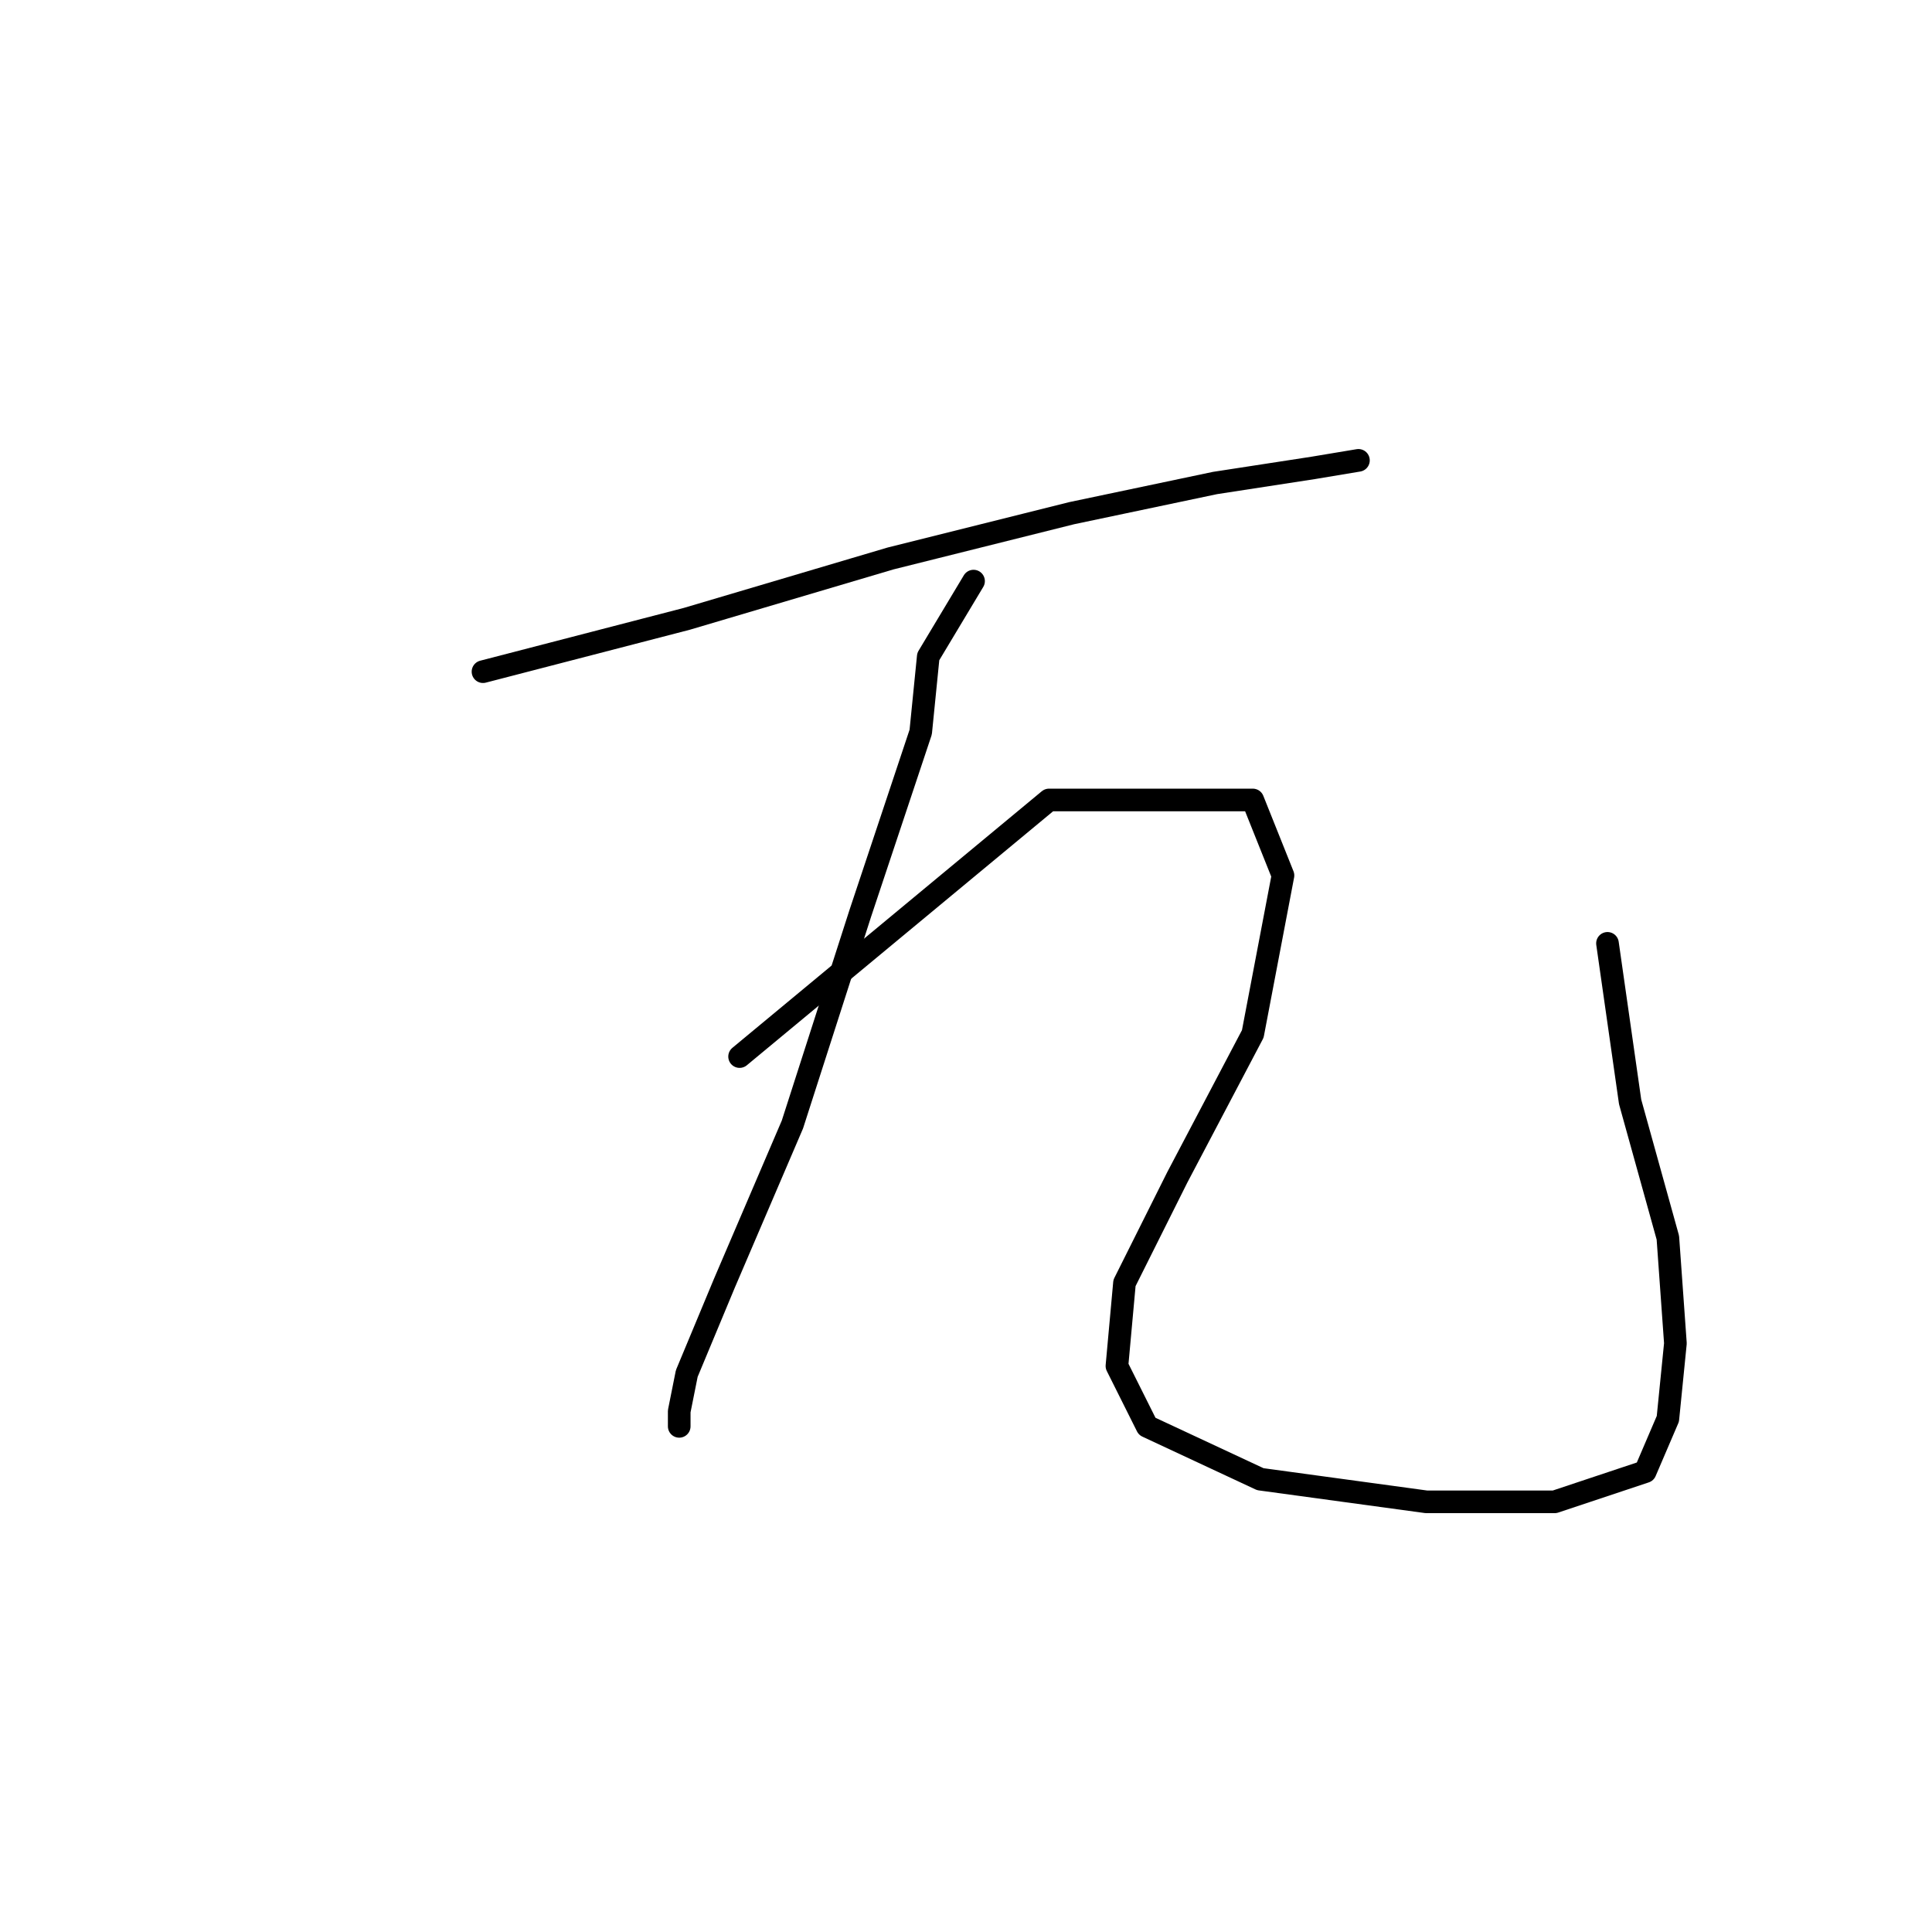 <?xml version="1.0" standalone="no"?>
    <svg width="256" height="256" xmlns="http://www.w3.org/2000/svg" version="1.1">
    <polyline stroke="black" stroke-width="3" stroke-linecap="round" fill="transparent" stroke-linejoin="round" points="64 89 91 82 118 74 142 68 161 64 174 62 180 61 180 61 " />
        <polyline stroke="black" stroke-width="3" stroke-linecap="round" fill="transparent" stroke-linejoin="round" points="129 77 123 87 122 97 114 121 105 149 96 170 91 182 90 187 90 189 90 189 " />
        <polyline stroke="black" stroke-width="3" stroke-linecap="round" fill="transparent" stroke-linejoin="round" points="98 140 139 106 155 106 166 106 170 116 166 137 156 156 149 170 148 181 152 189 167 196 189 199 206 199 218 195 221 188 222 178 221 164 216 146 213 125 213 125 " />
        </svg>